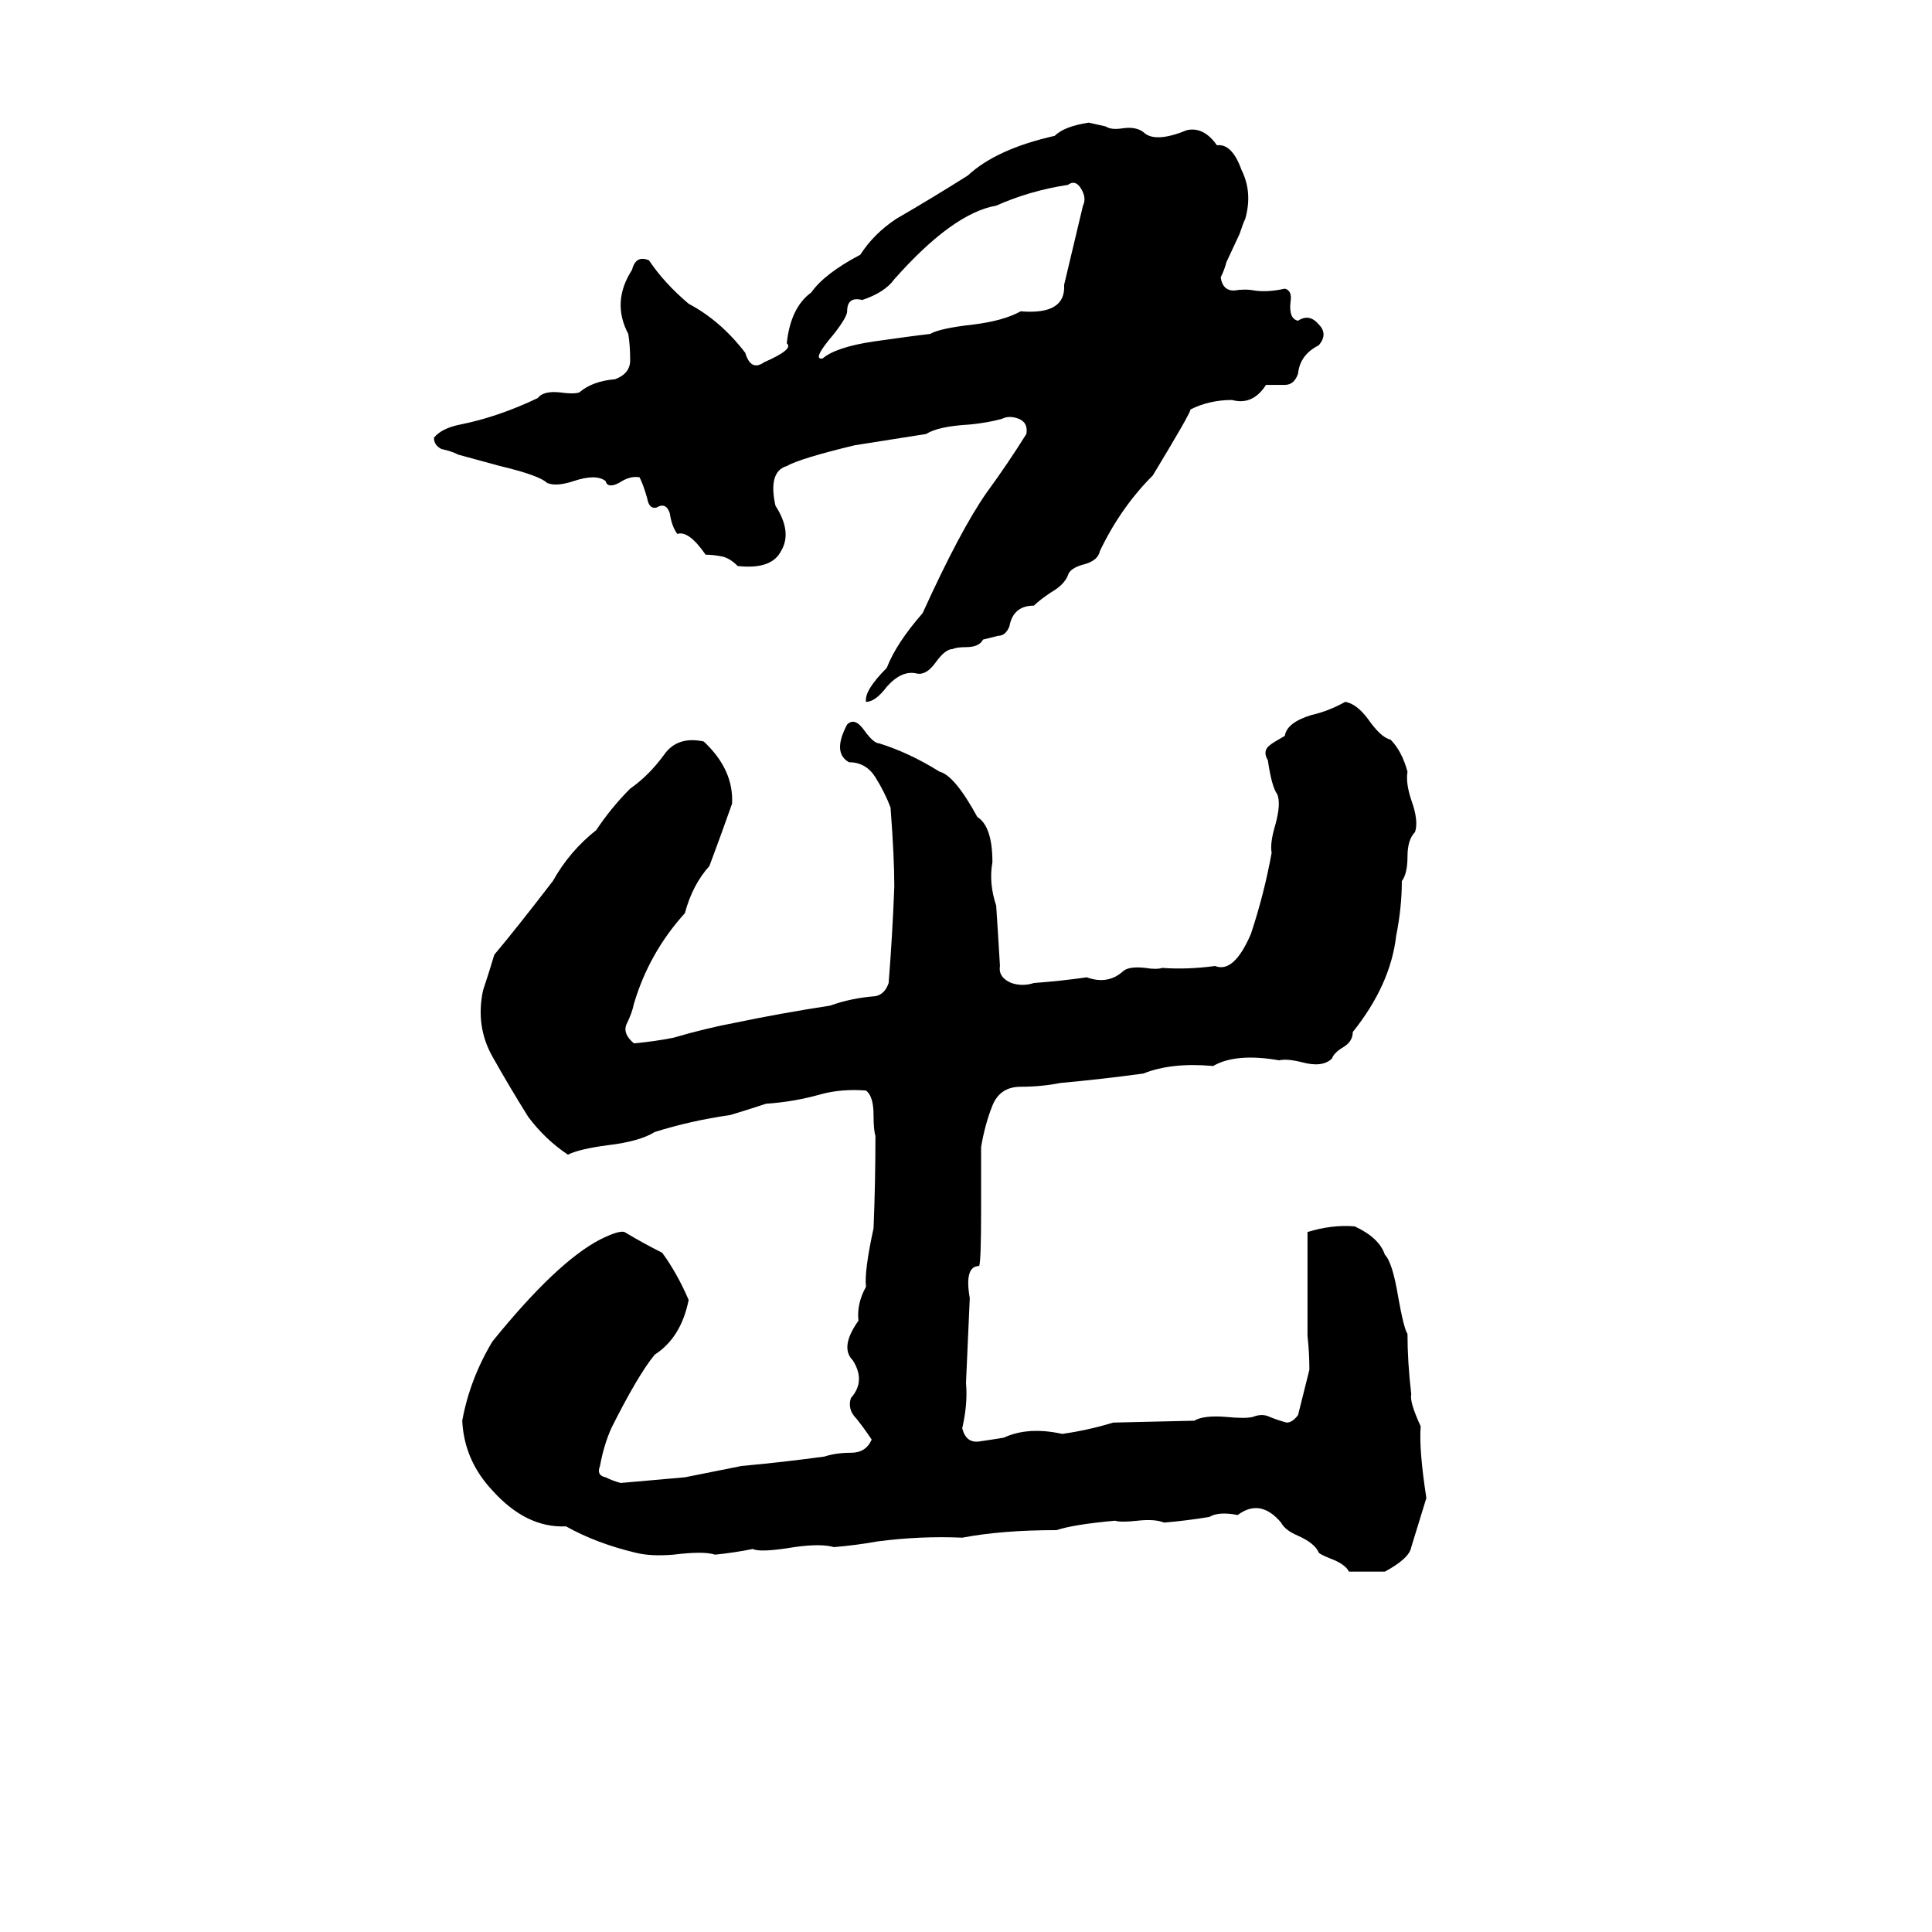 <svg xmlns="http://www.w3.org/2000/svg" viewBox="0 -800 1024 1024">
	<path fill="#000000" d="M577 -735L586 -733Q589 -731 595 -732Q602 -733 606 -730Q612 -724 629 -731Q638 -733 645 -723Q653 -724 658 -710Q664 -698 660 -684Q659 -682 657 -676L650 -661Q649 -657 647 -653Q648 -646 654 -646Q660 -647 665 -646Q672 -645 681 -647Q685 -646 684 -640Q683 -631 688 -630Q694 -634 699 -628Q704 -623 699 -617Q689 -612 688 -602Q686 -596 681 -596Q676 -596 671 -596Q664 -585 653 -588Q641 -588 631 -583Q631 -581 611 -548Q594 -531 583 -508Q582 -503 575 -501Q567 -499 566 -495Q564 -490 557 -486Q551 -482 548 -479Q537 -479 535 -468Q533 -463 529 -463Q525 -462 521 -461Q519 -457 512 -457Q507 -457 505 -456Q501 -456 496 -449Q491 -442 486 -443Q478 -445 470 -436Q464 -428 459 -428Q458 -434 470 -446Q475 -459 489 -475Q509 -519 523 -539Q534 -554 544 -570Q545 -576 540 -578Q535 -580 531 -578Q524 -576 514 -575Q497 -574 491 -570Q472 -567 453 -564Q424 -557 417 -553Q407 -550 411 -532Q420 -518 414 -508Q409 -498 391 -500Q387 -504 383 -505Q378 -506 374 -506Q365 -519 359 -517Q356 -521 355 -528Q353 -534 348 -531Q344 -530 343 -536Q341 -543 339 -547Q334 -548 328 -544Q322 -541 321 -545Q316 -549 304 -545Q295 -542 290 -544Q286 -548 265 -553Q254 -556 243 -559Q239 -561 234 -562Q230 -564 230 -568Q234 -573 244 -575Q264 -579 285 -589Q288 -593 297 -592Q304 -591 307 -592Q314 -598 326 -599Q334 -602 334 -609Q334 -617 333 -623Q324 -640 335 -657Q337 -665 344 -662Q352 -650 365 -639Q382 -630 395 -613Q398 -603 405 -608Q421 -615 417 -618Q419 -637 430 -645Q437 -655 456 -665Q463 -676 475 -684Q494 -695 513 -707Q528 -721 559 -728Q564 -733 577 -735ZM566 -702Q546 -699 528 -691Q505 -687 474 -652Q469 -645 457 -641Q449 -643 449 -635Q449 -632 442 -623Q430 -609 436 -610Q443 -616 463 -619Q484 -622 493 -623Q498 -626 516 -628Q532 -630 541 -635Q565 -633 564 -649Q569 -670 574 -691Q576 -695 573 -700Q570 -705 566 -702ZM713 -428Q719 -427 725 -419Q732 -409 737 -408Q743 -402 746 -391Q745 -385 748 -376Q752 -365 750 -359Q746 -355 746 -346Q746 -337 743 -333Q743 -319 740 -304Q737 -278 717 -253Q717 -248 712 -245Q707 -242 706 -239Q701 -234 690 -237Q682 -239 678 -238Q655 -242 643 -235Q621 -237 606 -231Q584 -228 562 -226Q552 -224 541 -224Q530 -224 526 -214Q522 -204 520 -192Q520 -175 520 -158Q520 -132 519 -129Q511 -129 514 -112Q513 -89 512 -67Q513 -56 510 -43Q512 -35 519 -36Q526 -37 532 -38Q545 -44 563 -40Q577 -42 590 -46L633 -47Q638 -50 650 -49Q660 -48 664 -49Q669 -51 673 -49Q678 -47 682 -46Q685 -46 688 -50Q691 -62 694 -74Q694 -83 693 -92Q693 -119 693 -147Q706 -151 718 -150Q731 -144 734 -135Q738 -131 741 -113Q744 -96 746 -93Q746 -78 748 -61Q747 -57 753 -44Q752 -32 756 -6Q752 7 748 20Q747 26 734 33Q725 33 715 33Q713 29 705 26Q700 24 699 23Q697 18 688 14Q681 11 679 7Q668 -6 656 3Q646 1 641 4Q629 6 617 7Q612 5 603 6Q594 7 591 6Q569 8 560 11Q531 11 510 15Q488 14 465 17Q454 19 442 20Q435 18 421 20Q403 23 399 21Q389 23 379 24Q373 22 357 24Q345 25 337 23Q316 18 300 9Q279 10 261 -10Q246 -26 245 -47Q249 -69 261 -89Q295 -131 318 -143Q328 -148 331 -147Q341 -141 351 -136Q359 -125 365 -111Q361 -91 347 -82Q338 -71 324 -43Q320 -34 318 -23Q316 -18 321 -17Q325 -15 329 -14Q351 -16 363 -17Q378 -20 393 -23Q415 -25 437 -28Q443 -30 451 -30Q459 -30 462 -37Q458 -43 454 -48Q449 -53 451 -59Q459 -68 452 -79Q445 -86 455 -100Q454 -109 459 -118Q458 -126 463 -149Q464 -173 464 -198Q463 -201 463 -209Q463 -219 459 -222Q446 -223 435 -220Q421 -216 406 -215Q397 -212 387 -209Q366 -206 347 -200Q339 -195 322 -193Q307 -191 301 -188Q289 -196 280 -208Q270 -224 261 -240Q252 -256 256 -275Q259 -284 262 -294Q273 -307 293 -333Q302 -349 316 -360Q324 -372 334 -382Q344 -389 352 -400Q359 -410 373 -407Q389 -392 388 -374Q382 -357 376 -341Q367 -331 363 -316Q344 -295 336 -268Q335 -263 332 -257Q330 -252 336 -247Q347 -248 357 -250Q374 -255 390 -258Q414 -263 440 -267Q451 -271 464 -272Q469 -273 471 -279Q473 -304 474 -330Q474 -346 472 -372Q469 -380 464 -388Q459 -396 450 -396Q441 -401 449 -416Q453 -420 458 -413Q463 -406 466 -406Q482 -401 498 -391Q506 -389 518 -367Q526 -362 526 -343Q524 -332 528 -320Q529 -305 530 -288Q529 -282 536 -279Q542 -277 548 -279Q562 -280 576 -282Q587 -278 595 -285Q598 -288 607 -287Q613 -286 616 -287Q629 -286 644 -288Q654 -284 663 -305Q670 -326 674 -348Q673 -353 676 -363Q679 -374 677 -379Q674 -383 672 -397Q669 -402 673 -405Q674 -406 681 -410Q682 -417 695 -421Q704 -423 713 -428Z"/>
</svg>